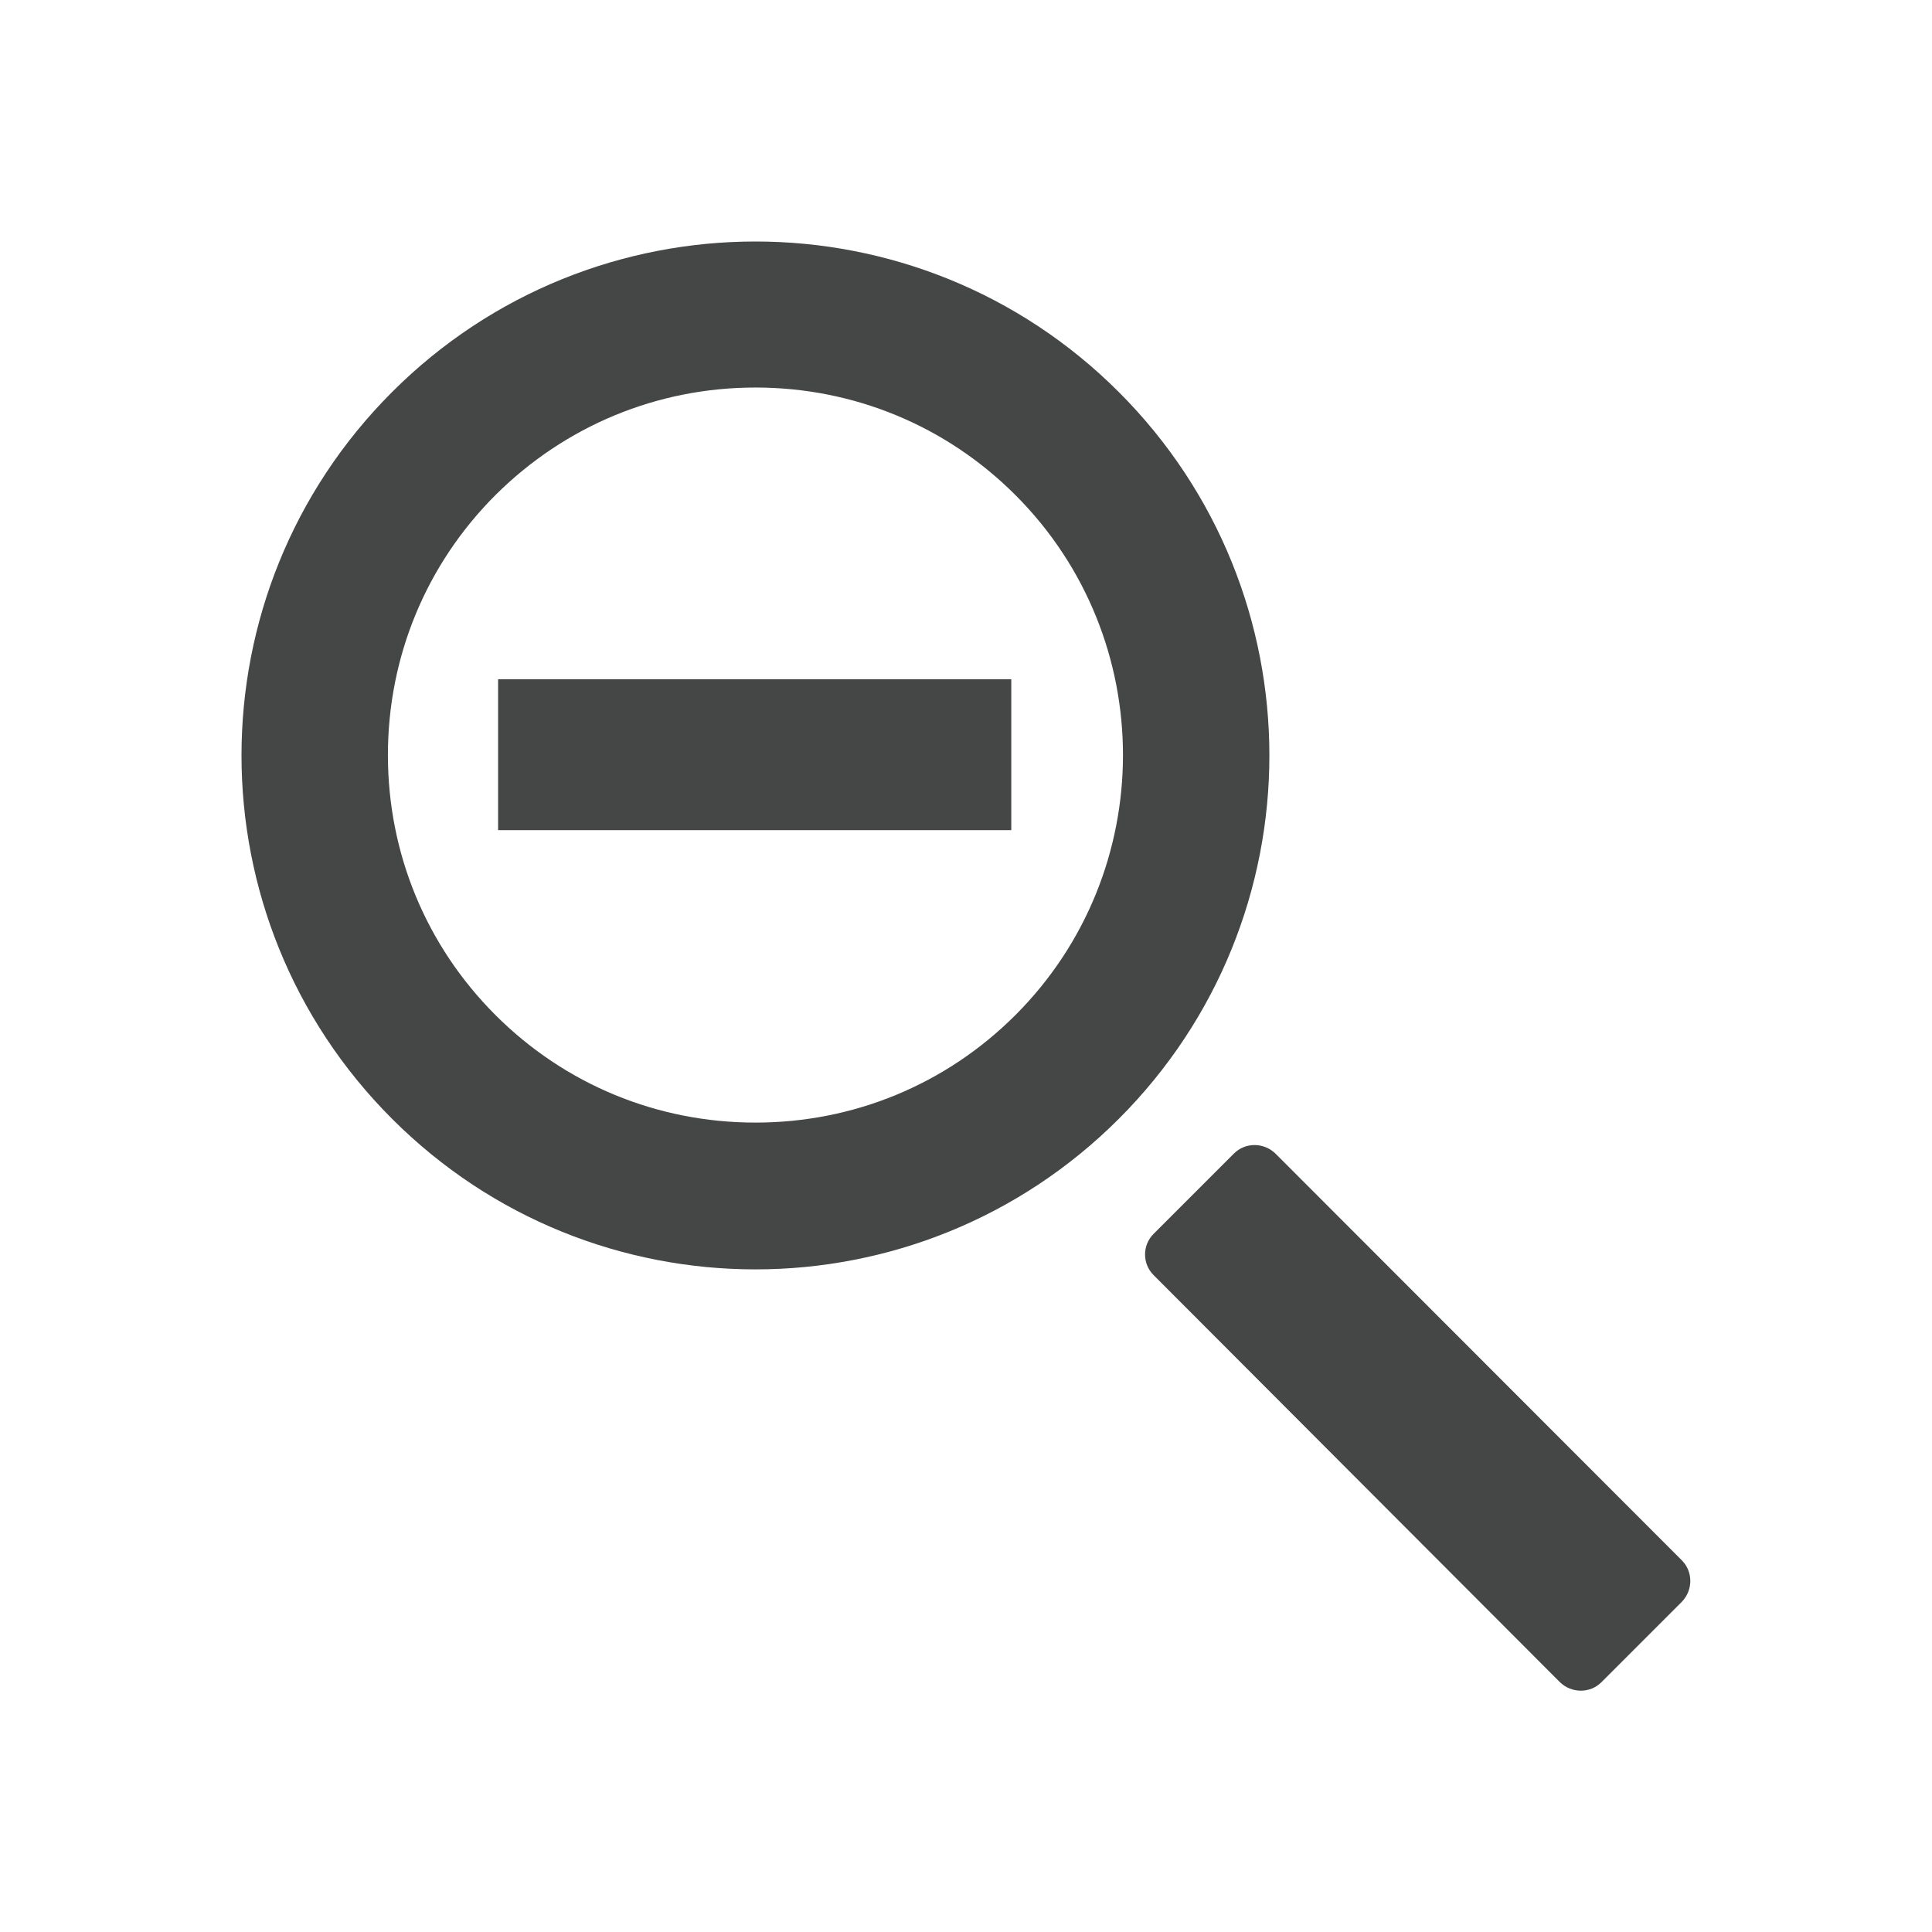 <?xml version="1.0" encoding="utf-8"?>
<!-- Generator: Adobe Illustrator 19.2.1, SVG Export Plug-In . SVG Version: 6.00 Build 0)  -->
<svg version="1.1" id="Work_area" xmlns="http://www.w3.org/2000/svg" xmlns:xlink="http://www.w3.org/1999/xlink" x="0px" y="0px"
	 width="512px" height="512px" viewBox="0 0 512 512" enable-background="new 0 0 512 512" xml:space="preserve">
<g>
	<g>
		<g>
			<path fill="#454646" d="M200.2,102.7c26,0,50.5,10.1,68.9,28.5c38,38,38,99.8,0,137.8c-18.4,18.4-42.9,28.5-68.9,28.5
				c-26,0-50.5-10.1-68.9-28.5c-18.4-18.4-28.5-42.9-28.5-68.9c0-26,10.1-50.5,28.5-68.9C149.7,112.9,174.1,102.7,200.2,102.7
				 M200.2,64c-34.8,0-69.7,13.3-96.3,39.9c-53.2,53.2-53.2,139.4,0,192.6c26.6,26.6,61.4,39.9,96.3,39.9
				c34.8,0,69.7-13.3,96.3-39.9c53.2-53.2,53.2-139.4,0-192.6C269.9,77.3,235,64,200.2,64L200.2,64z"/>
		</g>
		<path fill="#454646" d="M445.7,413.5c3,3,3,7.9,0,11l-21.3,21.3c-3,3-7.9,3-11,0L305.7,337.9c-3-3-3-7.9,0-10.9l21.3-21.3
			c3-3,7.9-3,11,0L445.7,413.5z"/>
	</g>
	<g>
		<rect x="132" y="180" fill="#454646" width="136" height="40"/>
	</g>
</g>
</svg>
